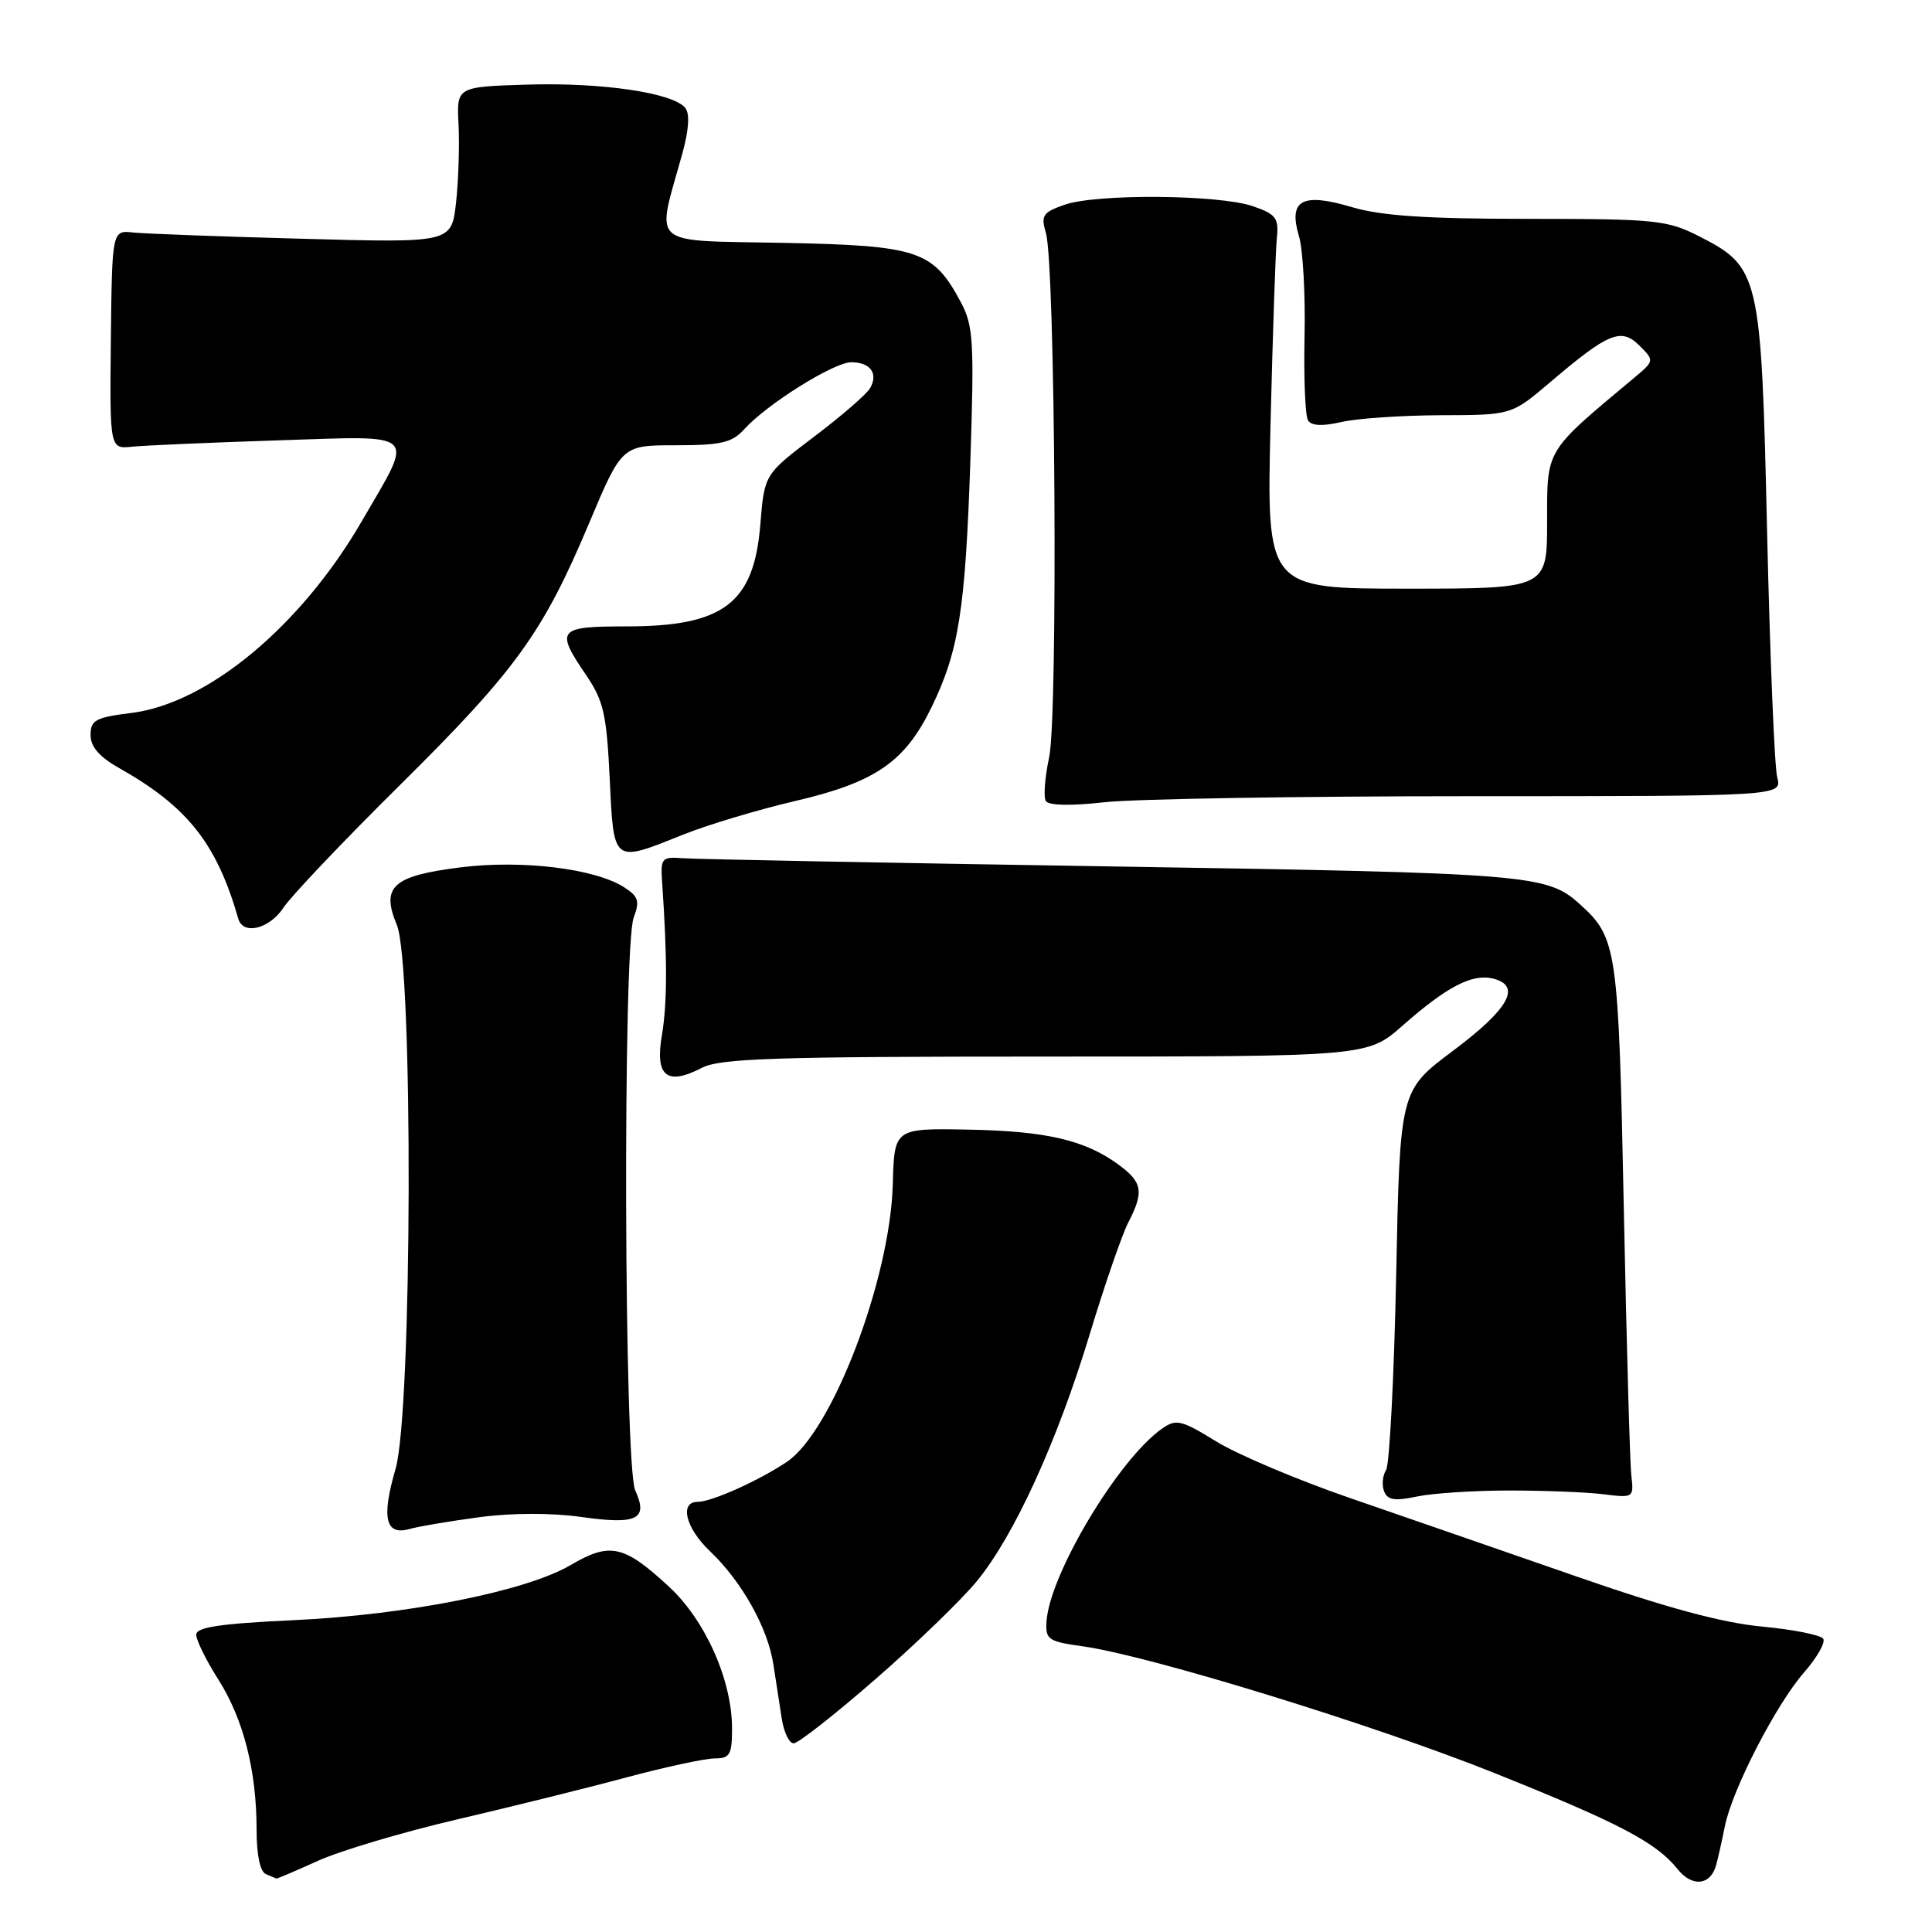<?xml version="1.0" encoding="UTF-8" standalone="no"?>
<!DOCTYPE svg PUBLIC "-//W3C//DTD SVG 1.1//EN" "http://www.w3.org/Graphics/SVG/1.1/DTD/svg11.dtd" >
<svg xmlns="http://www.w3.org/2000/svg" xmlns:xlink="http://www.w3.org/1999/xlink" version="1.1" viewBox="0 0 256 256">
 <g >
 <path fill="currentColor"
d=" M 227.39 247.16 C 227.64 246.25 228.17 243.93 228.55 242.00 C 229.52 237.13 235.36 225.80 239.07 221.58 C 240.76 219.64 241.90 217.65 241.59 217.15 C 241.28 216.65 237.63 215.92 233.48 215.53 C 228.21 215.04 220.74 213.02 208.72 208.83 C 199.25 205.54 185.83 200.89 178.89 198.50 C 171.95 196.11 163.98 192.74 161.16 191.00 C 156.53 188.15 155.85 187.99 153.99 189.29 C 148.22 193.33 139.09 208.57 138.67 214.84 C 138.51 217.25 138.89 217.51 143.50 218.15 C 152.32 219.39 182.03 228.53 197.98 234.92 C 214.55 241.56 219.46 244.13 222.29 247.67 C 224.21 250.08 226.64 249.84 227.39 247.16 Z  M 42.13 246.57 C 45.08 245.23 53.35 242.77 60.50 241.10 C 67.65 239.43 77.75 236.93 82.95 235.53 C 88.14 234.14 93.43 233.00 94.70 233.00 C 96.71 233.00 97.00 232.51 97.00 229.04 C 97.00 222.63 93.46 214.68 88.61 210.21 C 82.66 204.72 80.83 204.32 75.63 207.37 C 69.68 210.86 53.93 213.99 38.75 214.69 C 29.15 215.14 26.00 215.61 26.00 216.61 C 26.00 217.34 27.32 220.02 28.94 222.56 C 32.27 227.82 34.00 234.62 34.00 242.47 C 34.00 245.82 34.47 248.02 35.25 248.34 C 35.94 248.62 36.56 248.88 36.63 248.92 C 36.70 248.96 39.18 247.90 42.13 246.57 Z  M 116.00 222.50 C 121.37 217.83 127.41 211.98 129.44 209.51 C 134.41 203.45 140.10 190.98 144.42 176.71 C 146.38 170.23 148.67 163.61 149.49 162.01 C 151.60 157.94 151.40 156.67 148.25 154.35 C 143.81 151.07 138.66 149.87 128.26 149.68 C 118.50 149.50 118.50 149.50 118.30 156.92 C 117.95 169.54 110.28 189.65 104.28 193.69 C 100.61 196.17 94.30 199.00 92.47 199.00 C 89.98 199.00 90.84 202.47 94.09 205.56 C 98.29 209.55 101.72 215.68 102.47 220.50 C 102.81 222.70 103.32 225.96 103.59 227.75 C 103.87 229.54 104.57 231.00 105.17 231.00 C 105.76 231.00 110.63 227.18 116.00 222.50 Z  M 63.56 201.03 C 67.86 200.46 73.13 200.45 77.05 201.01 C 84.45 202.05 85.92 201.32 84.17 197.48 C 82.69 194.23 82.51 125.41 83.97 121.57 C 84.79 119.42 84.59 118.78 82.72 117.58 C 78.87 115.09 69.17 113.91 61.02 114.93 C 52.03 116.06 50.46 117.47 52.58 122.55 C 54.77 127.77 54.63 187.04 52.41 194.65 C 50.52 201.15 51.07 203.50 54.26 202.60 C 55.49 202.25 59.68 201.55 63.56 201.03 Z  M 200.00 197.50 C 204.68 197.50 210.30 197.72 212.50 198.00 C 216.45 198.49 216.50 198.46 216.16 195.50 C 215.97 193.85 215.52 177.88 215.16 160.00 C 214.46 125.59 214.27 124.27 209.35 119.82 C 204.98 115.87 202.87 115.69 147.50 114.81 C 117.80 114.34 92.15 113.85 90.50 113.72 C 87.66 113.51 87.51 113.68 87.74 117.00 C 88.43 126.92 88.42 132.95 87.71 137.13 C 86.77 142.61 88.34 143.91 93.01 141.49 C 95.44 140.24 102.68 140.00 138.55 140.00 C 181.19 140.00 181.19 140.00 185.85 135.90 C 191.76 130.69 195.12 128.96 197.90 129.68 C 201.64 130.66 199.93 133.70 192.50 139.26 C 185.50 144.50 185.50 144.50 185.00 169.00 C 184.72 182.48 184.12 194.08 183.66 194.80 C 183.20 195.51 183.08 196.77 183.40 197.60 C 183.85 198.77 184.79 198.92 187.74 198.30 C 189.81 197.86 195.32 197.50 200.00 197.50 Z  M 37.56 120.27 C 38.54 118.77 45.49 111.45 53.00 104.02 C 68.39 88.78 71.95 83.85 78.09 69.25 C 82.41 59.00 82.41 59.00 89.55 59.00 C 95.54 59.00 97.00 58.66 98.60 56.89 C 101.59 53.57 110.49 48.00 112.79 48.00 C 115.32 48.00 116.40 49.47 115.30 51.42 C 114.86 52.21 111.53 55.10 107.89 57.85 C 101.29 62.85 101.29 62.85 100.75 69.47 C 99.91 79.93 95.90 83.00 83.05 83.00 C 73.89 83.00 73.55 83.41 77.66 89.45 C 79.98 92.86 80.38 94.64 80.79 103.18 C 81.34 114.50 81.14 114.35 90.50 110.60 C 93.80 109.28 100.49 107.27 105.36 106.14 C 115.97 103.67 119.89 100.98 123.41 93.76 C 127.05 86.30 127.91 80.84 128.58 61.00 C 129.10 45.27 128.97 43.15 127.33 40.07 C 123.65 33.18 121.73 32.54 103.81 32.18 C 85.73 31.82 86.94 32.87 90.37 20.50 C 91.28 17.26 91.43 15.08 90.80 14.30 C 89.19 12.30 79.80 10.91 69.90 11.21 C 60.50 11.50 60.50 11.50 60.76 16.50 C 60.90 19.25 60.75 23.90 60.43 26.84 C 59.83 32.18 59.83 32.18 40.17 31.64 C 29.35 31.35 19.23 30.97 17.67 30.81 C 14.85 30.50 14.85 30.50 14.69 45.00 C 14.54 59.50 14.54 59.50 17.52 59.19 C 19.16 59.02 27.86 58.64 36.85 58.35 C 55.73 57.74 54.95 56.99 47.93 69.08 C 39.88 82.95 27.56 93.20 17.42 94.47 C 12.67 95.06 12.00 95.42 12.00 97.39 C 12.00 98.94 13.16 100.29 15.75 101.75 C 24.85 106.88 28.71 111.76 31.58 121.75 C 32.21 123.95 35.71 123.09 37.56 120.27 Z  M 194.82 105.50 C 236.14 105.50 236.14 105.50 235.49 103.00 C 235.13 101.62 234.53 87.00 234.15 70.50 C 233.37 36.20 233.19 35.39 225.02 31.25 C 220.90 29.16 219.26 29.00 202.47 29.00 C 188.97 29.00 183.02 28.60 179.11 27.44 C 172.52 25.48 170.69 26.50 172.12 31.30 C 172.65 33.06 172.98 39.03 172.86 44.56 C 172.74 50.09 172.95 55.10 173.32 55.70 C 173.77 56.43 175.22 56.50 177.74 55.92 C 179.81 55.44 185.73 55.04 190.89 55.02 C 200.28 55.00 200.28 55.00 205.39 50.66 C 213.14 44.06 214.82 43.38 217.24 45.80 C 219.24 47.80 219.24 47.80 216.43 50.15 C 204.67 59.98 205.00 59.43 205.00 69.13 C 205.00 78.00 205.00 78.00 186.42 78.00 C 167.83 78.00 167.83 78.00 168.35 56.25 C 168.64 44.29 169.02 33.16 169.19 31.51 C 169.46 28.89 169.08 28.38 166.00 27.32 C 161.53 25.78 145.29 25.65 141.06 27.13 C 138.17 28.14 137.90 28.55 138.59 30.88 C 139.83 35.08 140.20 94.84 139.02 100.33 C 138.45 102.99 138.25 105.60 138.58 106.14 C 138.95 106.74 141.90 106.80 146.34 106.30 C 150.28 105.86 172.09 105.50 194.82 105.50 Z "/>
</g>
</svg>